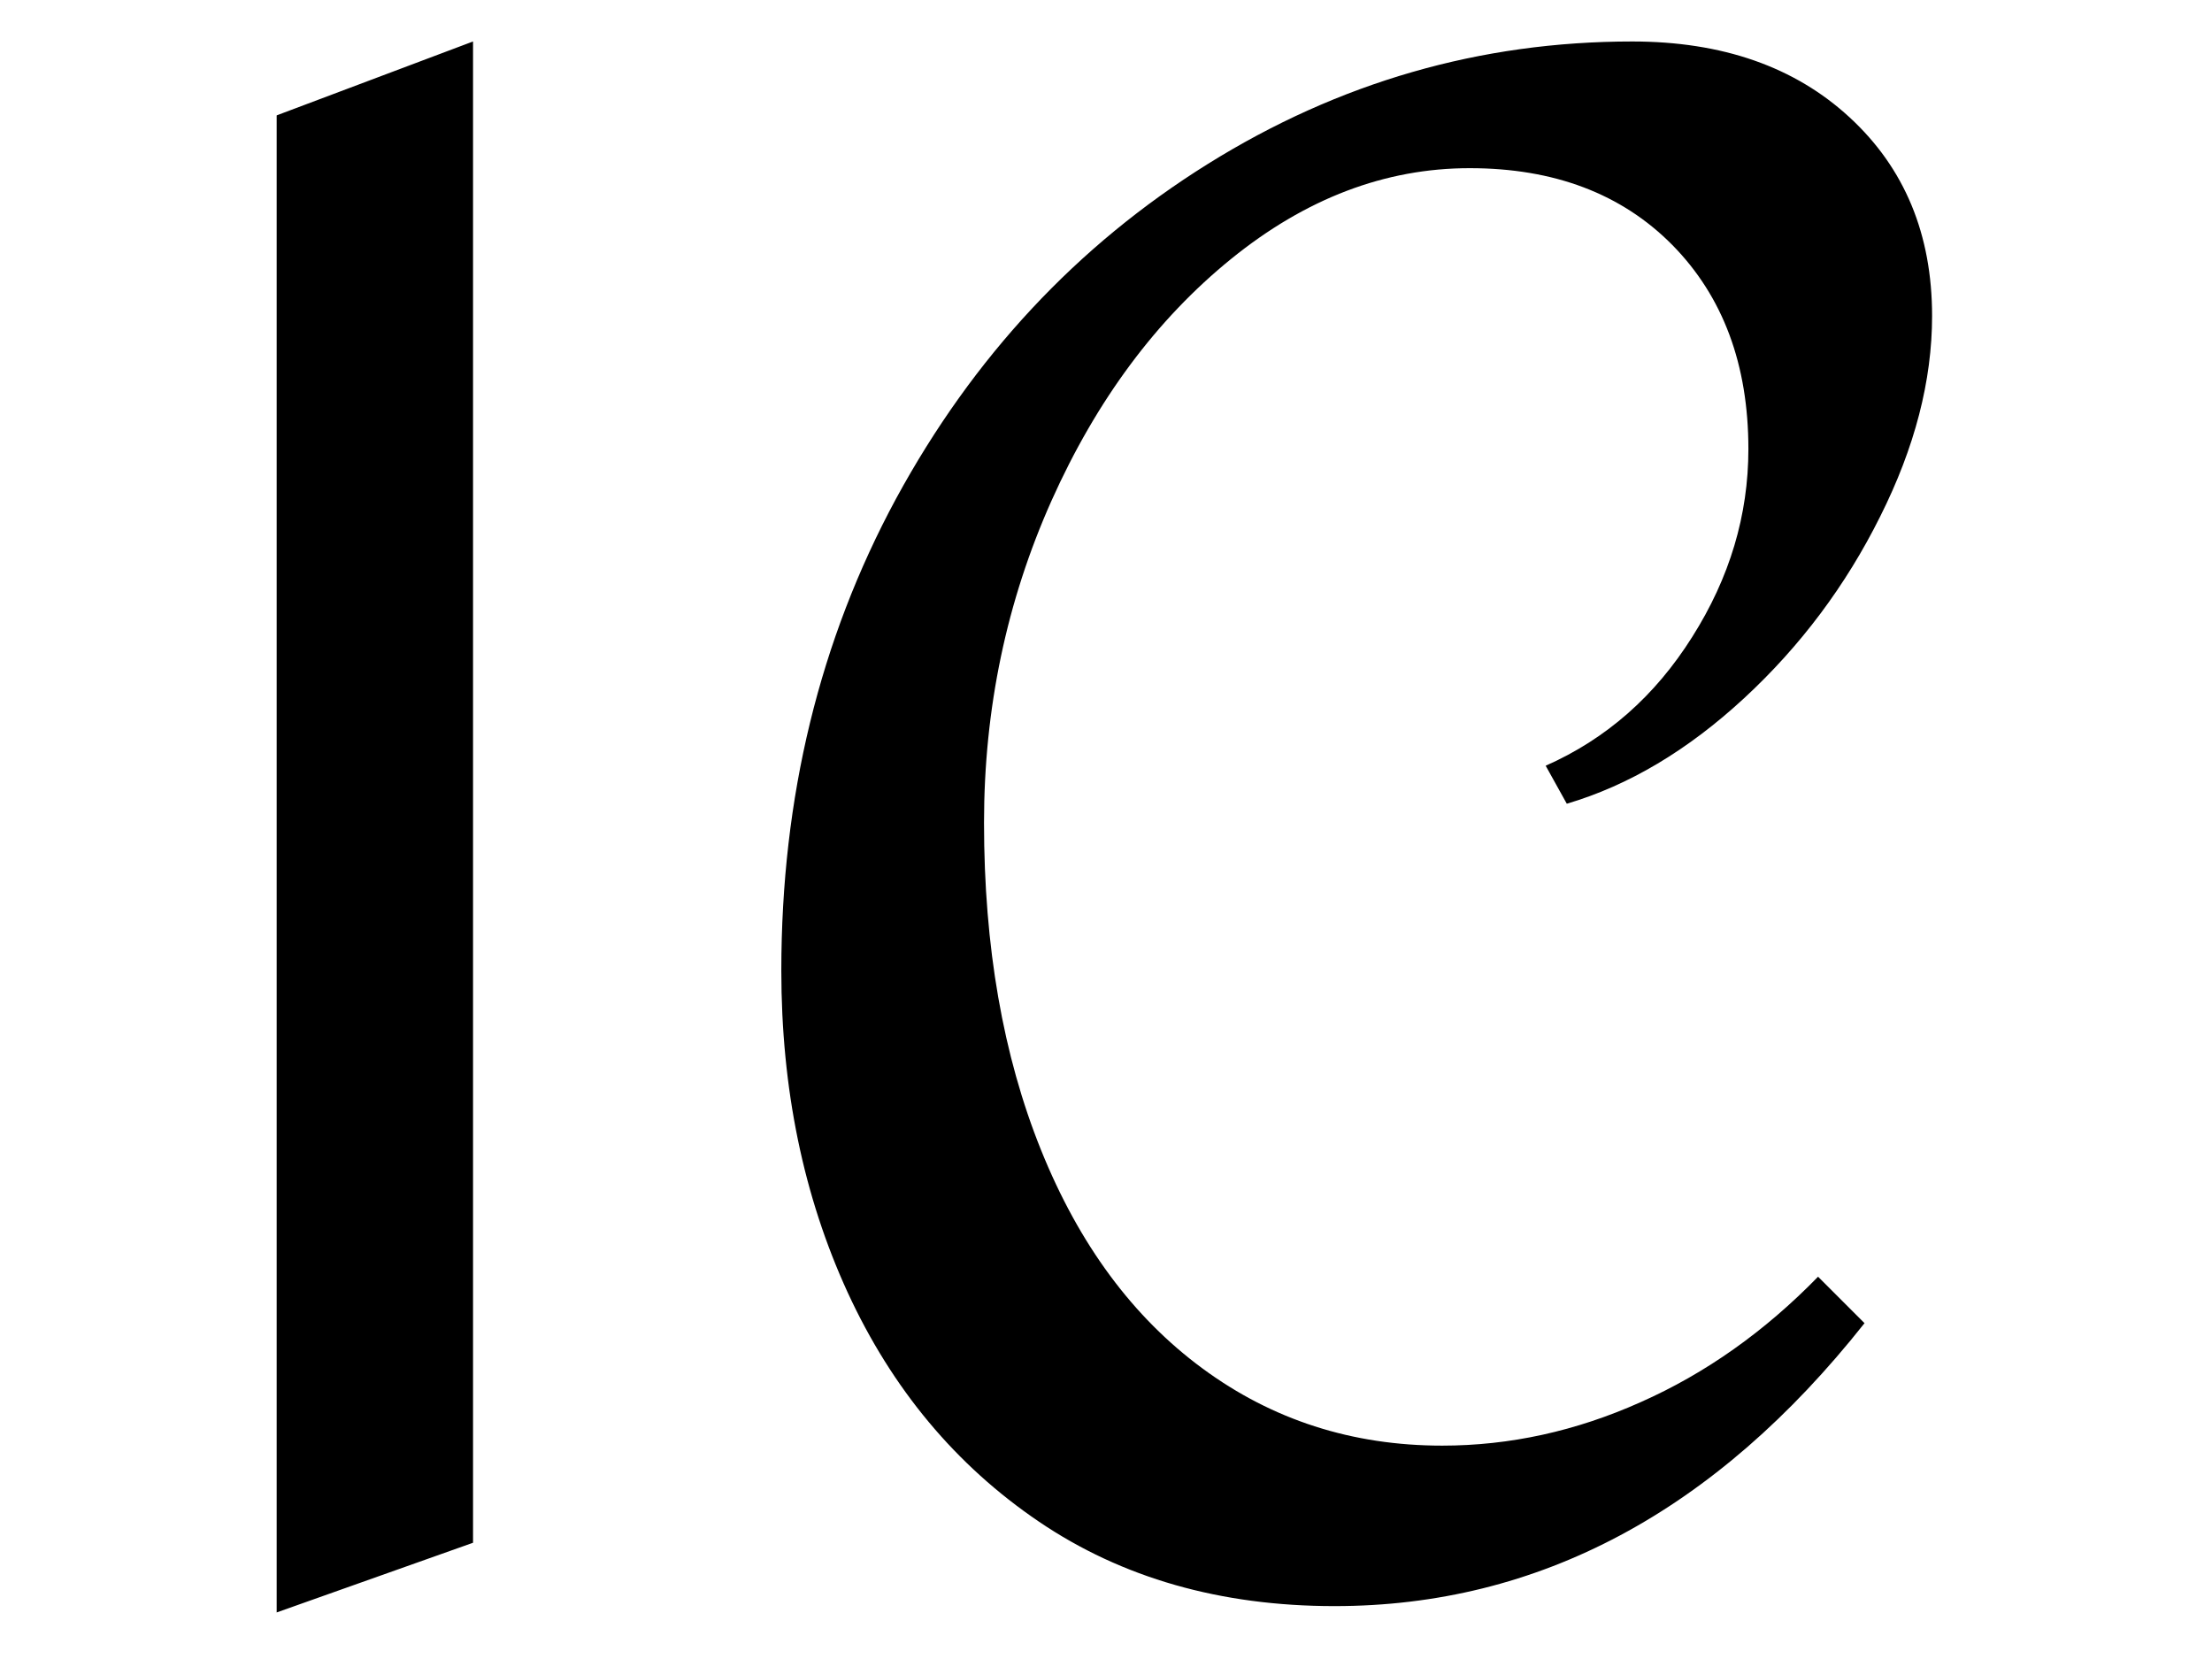 <svg xmlns="http://www.w3.org/2000/svg" version="1.1" xmlns:xlink="http://www.w3.org/1999/xlink" xmlns:svgjs="http://svgjs.dev/svgjs" width="2000" height="1500" viewBox="0 0 2000 1500"><rect width="2000" height="1500" fill="#ffffff"></rect><g transform="matrix(0.75,0,0,0.75,248.535,35.202)"><svg viewBox="0 0 261 248" data-background-color="#070f2b" preserveAspectRatio="xMidYMid meet" height="1900" width="2000" xmlns="http://www.w3.org/2000/svg" xmlns:xlink="http://www.w3.org/1999/xlink"><g id="tight-bounds" transform="matrix(1,0,0,1,0.255,0.4)"><svg viewBox="0 0 260.49 247.2" height="247.2" width="260.49"><g><svg viewBox="0 0 260.49 247.2" height="247.2" width="260.49"><g><svg viewBox="0 0 260.49 247.2" height="247.2" width="260.49"><g id="textblocktransform"><svg viewBox="0 0 260.49 247.2" height="247.2" width="260.49" id="textblock"><g><svg viewBox="0 0 260.49 247.2" height="247.2" width="260.49"><g transform="matrix(1,0,0,1,0,0)"><svg width="260.49" viewBox="4.55 -36.5 39.2 37.2" height="247.2" data-palette-color="#fffae6"><path d="M9.2-36.5L9.2-0.95 4.55 0.7 4.55-34.75 9.2-36.5ZM36.65-36.5Q39.85-36.5 41.8-34.7 43.75-32.9 43.75-30L43.75-30Q43.75-27.7 42.52-25.25 41.3-22.8 39.3-20.95 37.3-19.1 35.1-18.45L35.1-18.45 34.6-19.35Q36.75-20.3 38.07-22.4 39.4-24.5 39.4-26.85L39.4-26.85Q39.4-29.85 37.6-31.68 35.8-33.5 32.8-33.5L32.8-33.5Q29.8-33.5 27.15-31.35 24.5-29.2 22.9-25.63 21.3-22.05 21.3-18L21.3-18Q21.3-13.6 22.65-10.25 24-6.9 26.47-5.08 28.95-3.25 32.15-3.25L32.15-3.25Q34.55-3.25 36.85-4.28 39.15-5.3 41.05-7.25L41.05-7.25 42.15-6.15Q36.85 0.55 29.6 0.55L29.6 0.55Q25.55 0.55 22.6-1.45 19.65-3.45 18.07-6.88 16.5-10.3 16.5-14.5L16.5-14.5Q16.5-20.65 19.22-25.68 21.95-30.7 26.6-33.6 31.25-36.5 36.65-36.5L36.65-36.5Z" opacity="1" transform="matrix(1,0,0,1,0,0)" fill="#000000" class="wordmark-text-0" data-fill-palette-color="primary" id="text-0"></path></svg></g></svg></g></svg></g></svg></g></svg></g><defs></defs></svg><rect width="260.49" height="247.2" fill="none" stroke="none" visibility="hidden"></rect></g></svg></g></svg>